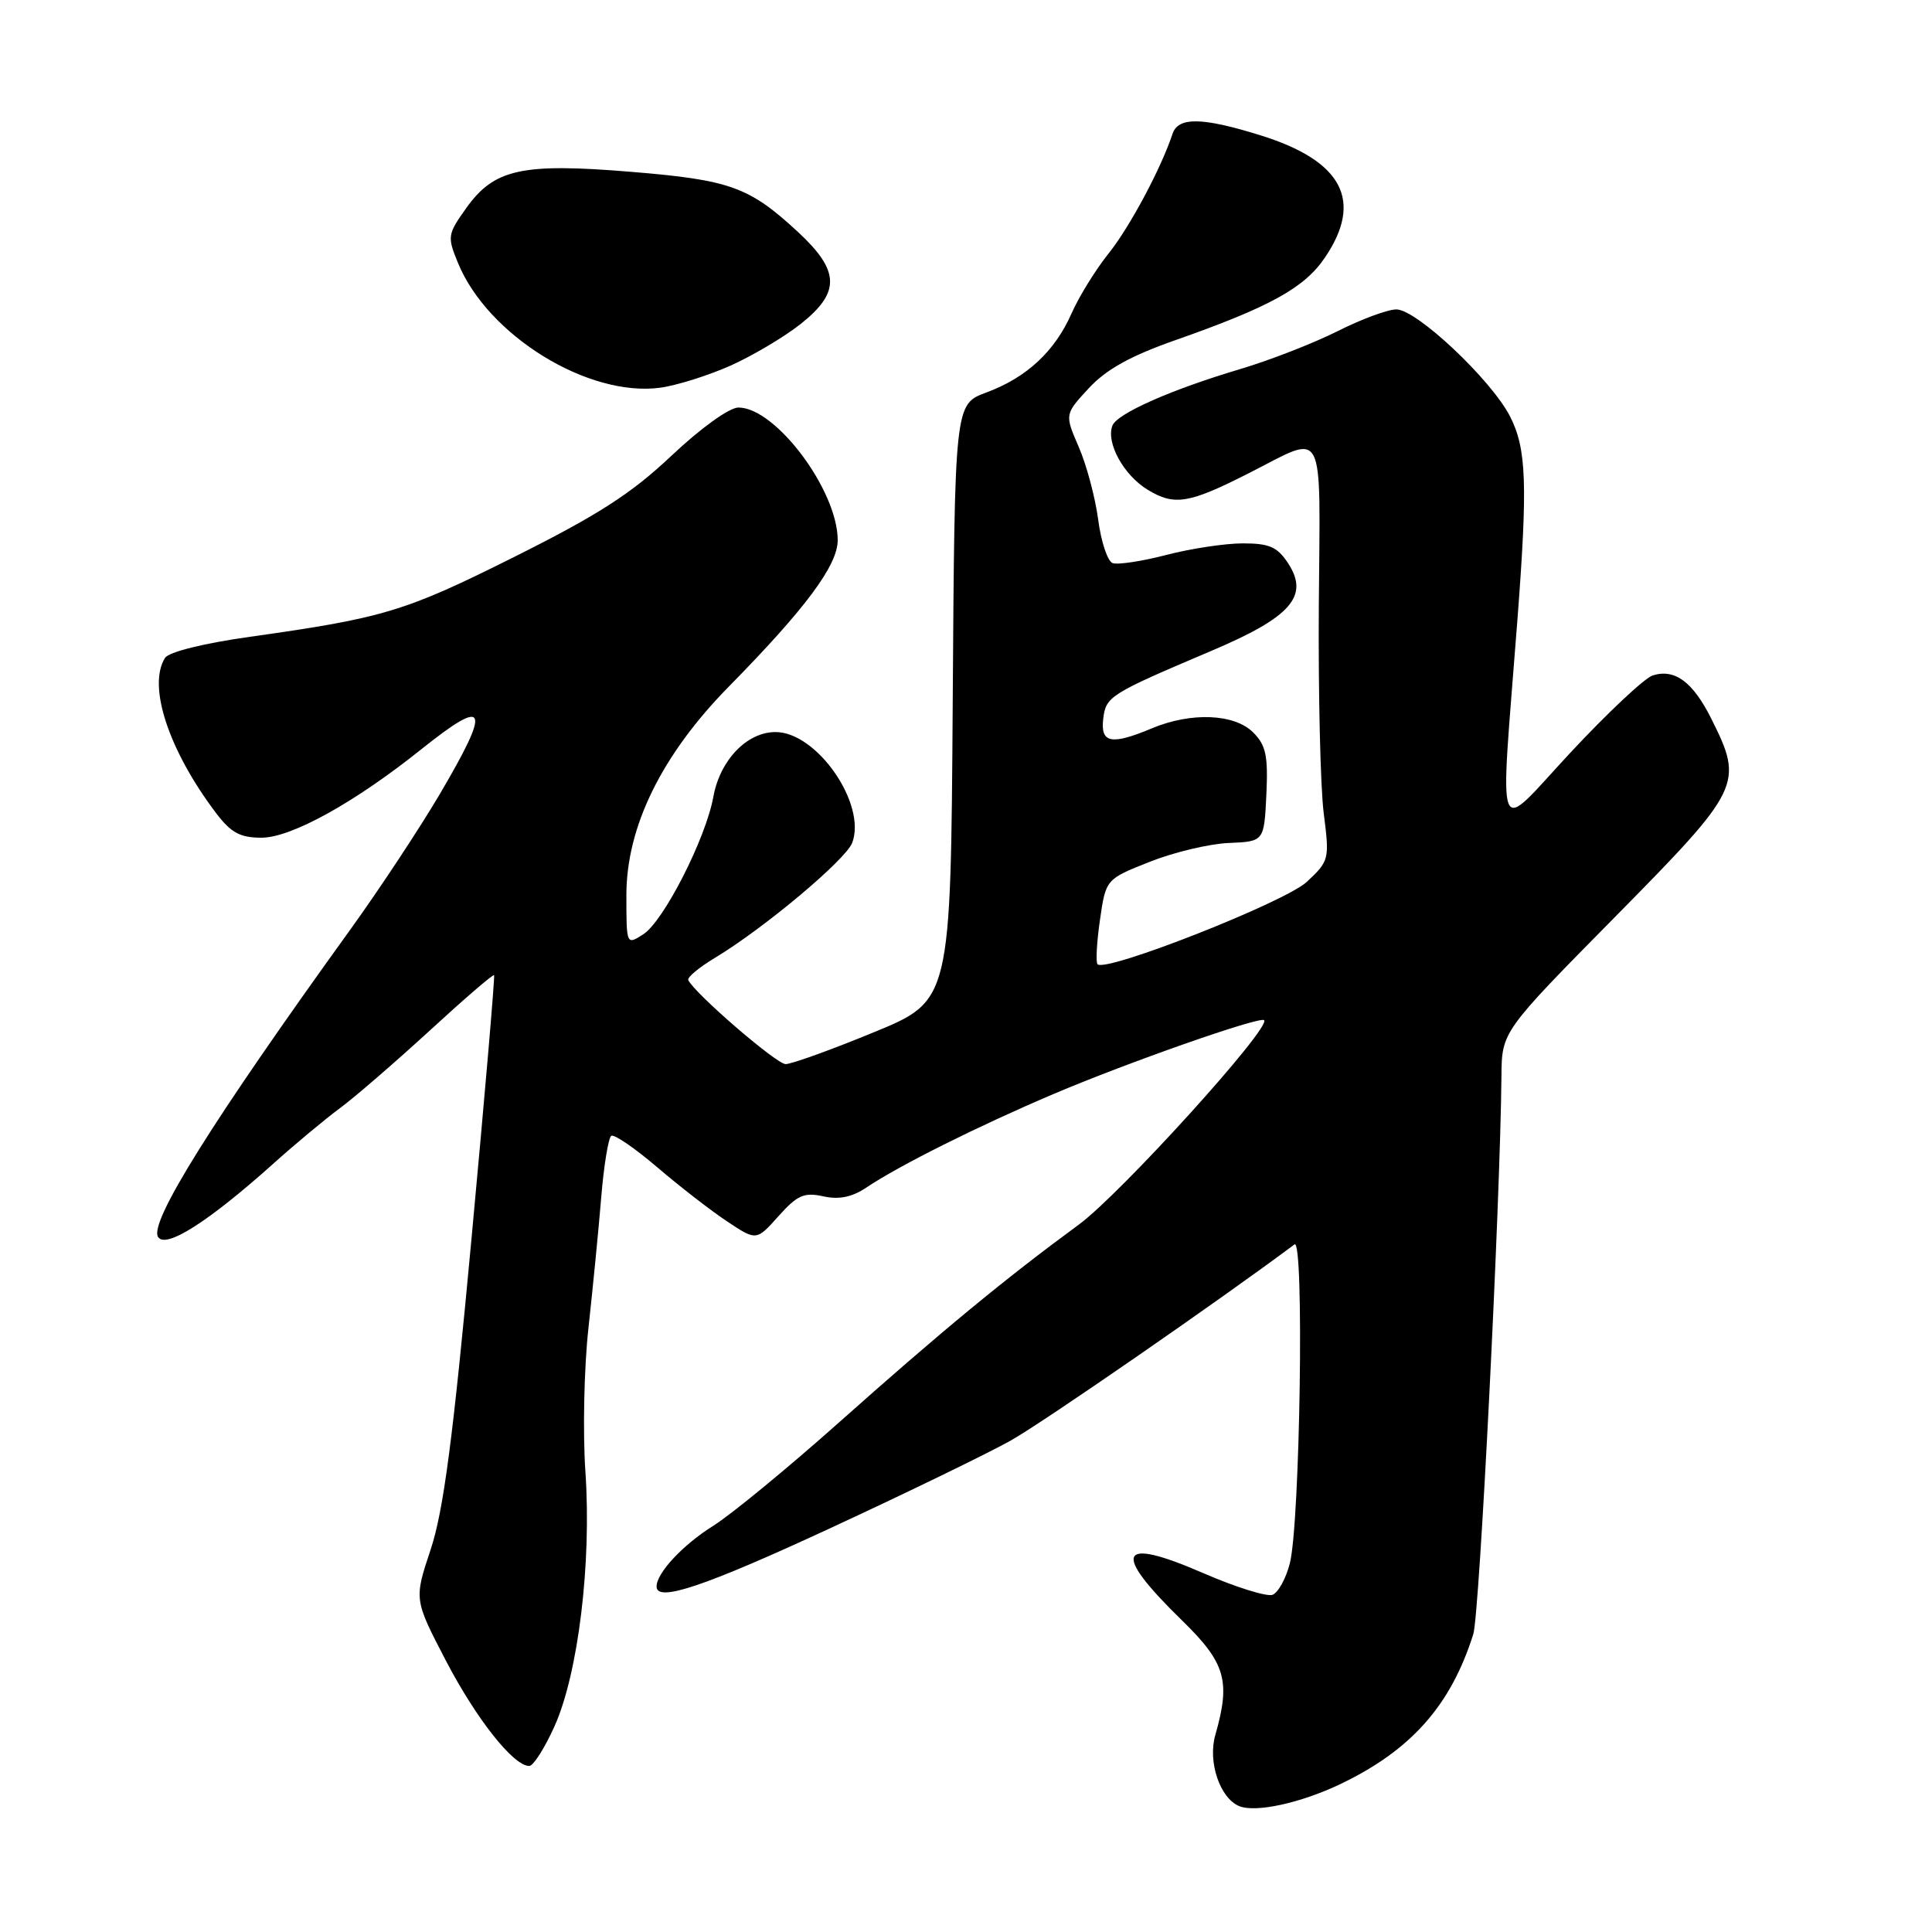 <?xml version="1.0" encoding="UTF-8" standalone="no"?>
<!DOCTYPE svg PUBLIC "-//W3C//DTD SVG 1.1//EN" "http://www.w3.org/Graphics/SVG/1.1/DTD/svg11.dtd" >
<svg xmlns="http://www.w3.org/2000/svg" xmlns:xlink="http://www.w3.org/1999/xlink" version="1.1" viewBox="0 0 256 256">
 <g >
 <path fill="currentColor"
d=" M 177.50 236.45 C 186.94 231.96 192.23 226.02 195.22 216.53 C 196.05 213.91 198.79 159.47 198.95 142.60 C 199.00 136.70 199.00 136.70 214.00 121.50 C 230.76 104.51 231.07 103.87 226.78 95.28 C 224.33 90.36 221.92 88.57 218.99 89.50 C 217.92 89.84 213.01 94.45 208.07 99.75 C 197.93 110.63 198.73 112.63 201.06 82.20 C 202.44 64.15 202.27 59.46 200.10 55.20 C 197.63 50.35 187.71 41.00 185.03 41.00 C 183.88 41.00 180.37 42.30 177.22 43.89 C 174.07 45.47 168.28 47.73 164.35 48.90 C 155.19 51.62 148.01 54.80 147.40 56.40 C 146.53 58.67 148.89 62.96 152.08 64.90 C 155.62 67.05 157.52 66.74 165.50 62.69 C 175.77 57.47 174.93 55.89 174.75 80.20 C 174.67 91.91 174.96 104.32 175.40 107.76 C 176.18 113.88 176.13 114.07 173.16 116.85 C 170.29 119.53 146.55 128.88 145.43 127.77 C 145.18 127.51 145.32 124.87 145.75 121.90 C 146.53 116.50 146.53 116.50 152.33 114.20 C 155.52 112.93 160.23 111.81 162.81 111.70 C 167.50 111.50 167.50 111.50 167.80 105.30 C 168.04 100.13 167.75 98.75 166.05 97.05 C 163.57 94.57 157.84 94.33 152.65 96.50 C 147.26 98.76 145.81 98.48 146.18 95.28 C 146.53 92.27 147.00 91.98 160.47 86.26 C 171.09 81.77 173.53 78.98 170.67 74.62 C 169.26 72.47 168.19 72.00 164.69 72.00 C 162.34 72.00 157.77 72.69 154.52 73.54 C 151.28 74.38 148.08 74.86 147.42 74.61 C 146.75 74.35 145.89 71.75 145.51 68.82 C 145.12 65.89 143.96 61.56 142.93 59.20 C 141.07 54.90 141.07 54.90 144.28 51.43 C 146.59 48.94 149.83 47.14 155.78 45.06 C 168.26 40.67 172.82 38.16 175.54 34.16 C 180.68 26.60 177.90 21.32 167.02 17.93 C 159.28 15.52 156.11 15.47 155.36 17.75 C 153.86 22.30 149.67 30.14 146.86 33.63 C 145.16 35.76 142.97 39.30 142.00 41.50 C 139.77 46.56 136.04 50.03 130.69 52.01 C 126.50 53.56 126.50 53.56 126.24 93.08 C 125.98 132.60 125.98 132.60 115.74 136.80 C 110.11 139.12 104.87 141.00 104.10 141.00 C 102.88 141.00 92.01 131.61 91.20 129.86 C 91.04 129.51 92.62 128.19 94.70 126.94 C 101.21 123.03 112.10 113.90 112.93 111.66 C 114.84 106.51 108.24 97.00 102.76 97.00 C 98.97 97.00 95.40 100.72 94.52 105.59 C 93.53 111.08 87.94 122.06 85.25 123.79 C 83.00 125.24 83.00 125.24 83.00 118.60 C 83.00 109.55 87.68 100.03 96.55 91.00 C 106.74 80.64 111.00 74.91 111.00 71.58 C 111.00 64.98 102.78 54.00 97.84 54.00 C 96.64 54.00 92.86 56.72 88.99 60.37 C 83.64 65.42 79.30 68.21 68.13 73.80 C 53.62 81.05 50.88 81.88 33.11 84.38 C 26.98 85.24 22.37 86.39 21.87 87.17 C 19.52 90.88 22.34 99.42 28.64 107.75 C 30.60 110.34 31.82 111.00 34.65 111.00 C 38.59 111.00 46.98 106.36 55.84 99.27 C 64.63 92.25 65.14 93.57 58.20 105.35 C 55.55 109.83 50.27 117.83 46.45 123.13 C 28.17 148.47 19.74 161.95 20.94 163.90 C 21.93 165.51 27.56 161.94 36.14 154.26 C 39.09 151.61 43.11 148.26 45.08 146.81 C 47.05 145.35 52.39 140.73 56.96 136.54 C 61.52 132.35 65.35 129.05 65.47 129.21 C 65.59 129.37 64.25 145.06 62.48 164.09 C 60.02 190.66 58.76 200.21 57.07 205.30 C 54.86 211.93 54.86 211.93 59.08 220.04 C 63.11 227.77 68.03 234.00 70.13 234.00 C 70.67 234.00 72.17 231.64 73.47 228.75 C 76.62 221.75 78.40 207.11 77.57 195.03 C 77.21 189.79 77.39 181.22 77.97 176.00 C 78.54 170.78 79.31 163.00 79.66 158.72 C 80.01 154.43 80.62 150.74 81.00 150.50 C 81.38 150.26 84.13 152.14 87.10 154.68 C 90.07 157.22 94.24 160.45 96.37 161.86 C 100.23 164.42 100.23 164.42 103.16 161.14 C 105.65 158.36 106.55 157.96 109.09 158.52 C 111.18 158.98 112.89 158.63 114.79 157.36 C 119.16 154.43 129.52 149.25 139.58 144.97 C 149.35 140.81 166.97 134.63 167.50 135.18 C 168.45 136.17 148.48 158.20 142.97 162.25 C 133.15 169.46 124.75 176.39 111.15 188.50 C 104.35 194.55 96.86 200.71 94.49 202.19 C 90.48 204.70 87.00 208.43 87.00 210.22 C 87.00 212.35 93.29 210.24 109.98 202.51 C 120.07 197.84 130.83 192.61 133.91 190.89 C 138.15 188.52 161.64 172.28 171.53 164.89 C 172.83 163.92 172.27 201.82 170.91 207.15 C 170.40 209.15 169.37 211.03 168.62 211.32 C 167.87 211.60 163.75 210.32 159.47 208.46 C 148.13 203.53 147.22 205.55 156.64 214.73 C 162.39 220.34 163.09 222.72 161.04 229.88 C 160.01 233.45 161.65 238.30 164.23 239.33 C 166.41 240.20 172.29 238.92 177.50 236.45 Z  M 96.84 48.43 C 99.77 47.11 103.93 44.64 106.09 42.93 C 111.38 38.74 111.30 35.90 105.75 30.75 C 99.28 24.76 96.77 23.85 83.65 22.77 C 69.13 21.57 65.47 22.38 61.76 27.60 C 59.30 31.06 59.25 31.36 60.69 34.85 C 64.63 44.46 77.96 52.67 87.50 51.37 C 89.70 51.07 93.90 49.74 96.84 48.43 Z "/>
</g>
</svg>
